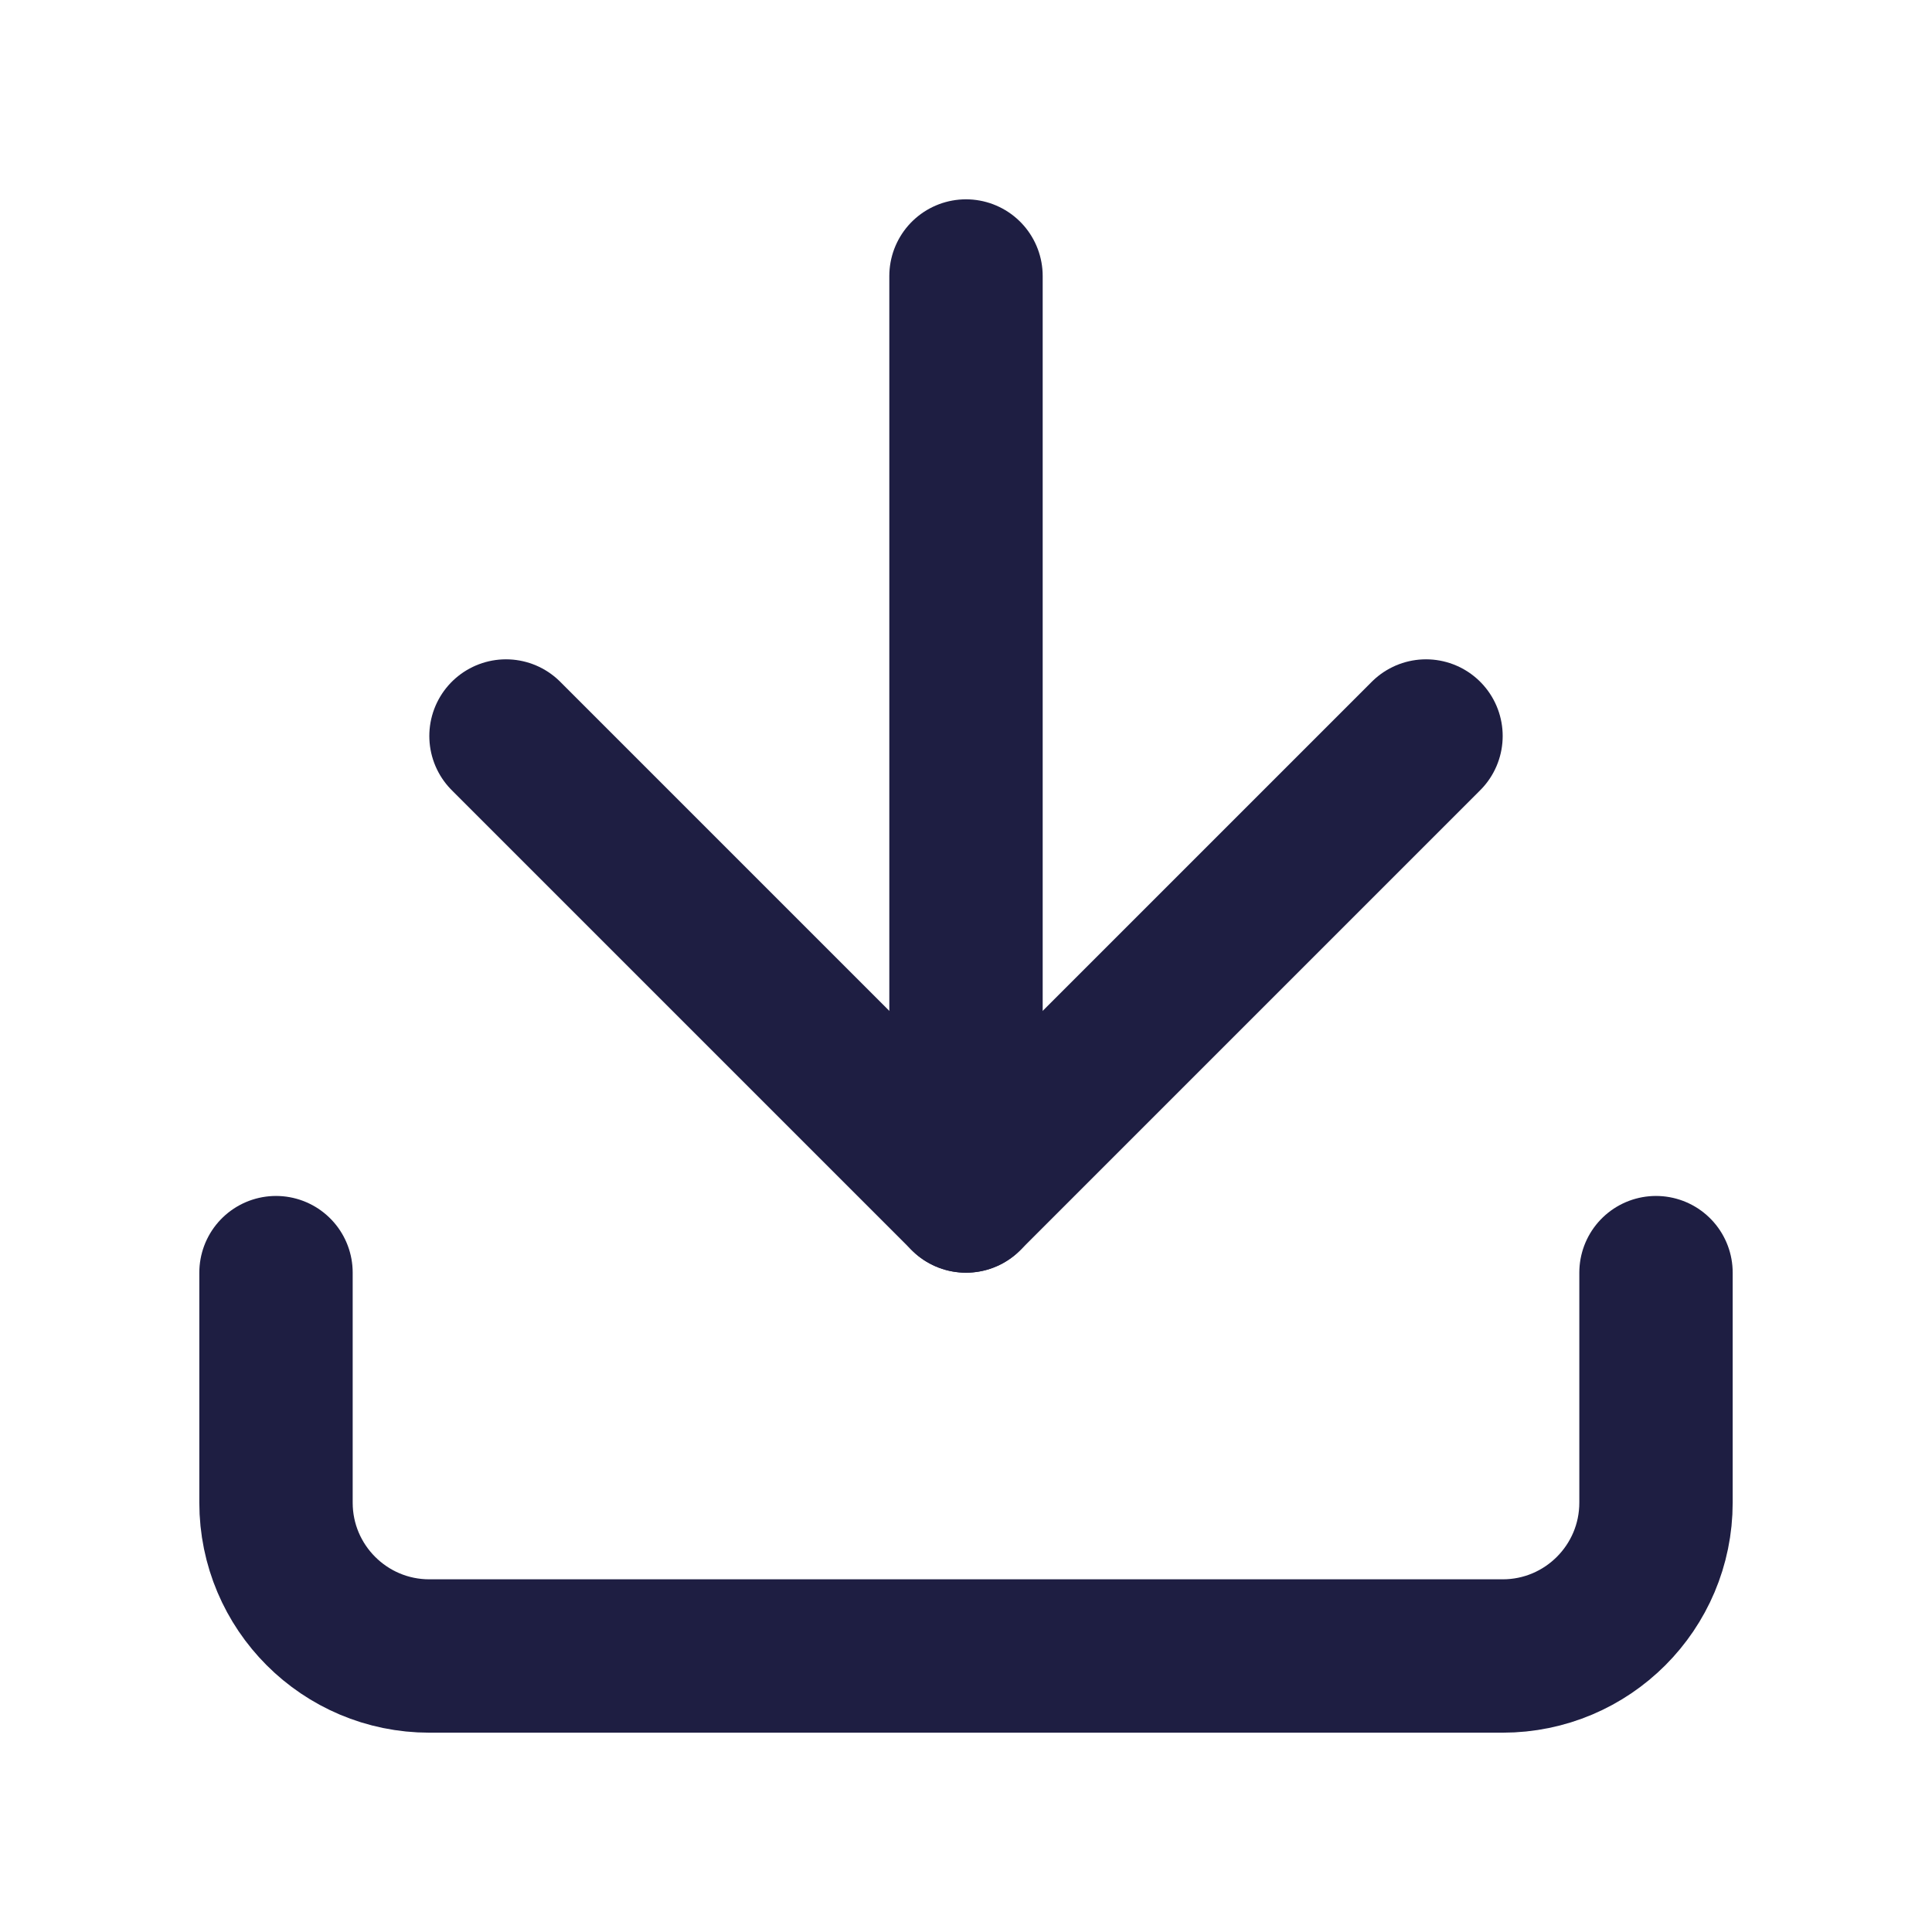 <svg width="21" height="21" viewBox="0 0 21 21" fill="none" xmlns="http://www.w3.org/2000/svg">
<path d="M10.5 3V13" stroke="#1E1E42" stroke-width="1.667" stroke-linecap="round" stroke-linejoin="round"/>
<path d="M15.5 8L10.5 13L5.5 8" stroke="#1E1E42" stroke-width="1.667" stroke-linecap="round" stroke-linejoin="round"/>
<path d="M18 13.833V16.333C18 17.253 17.254 18 16.333 18H4.667C3.746 18 3 17.253 3 16.333V13.833" stroke="#1E1E42" stroke-width="1.667" stroke-linecap="round" stroke-linejoin="round"/>
</svg>
